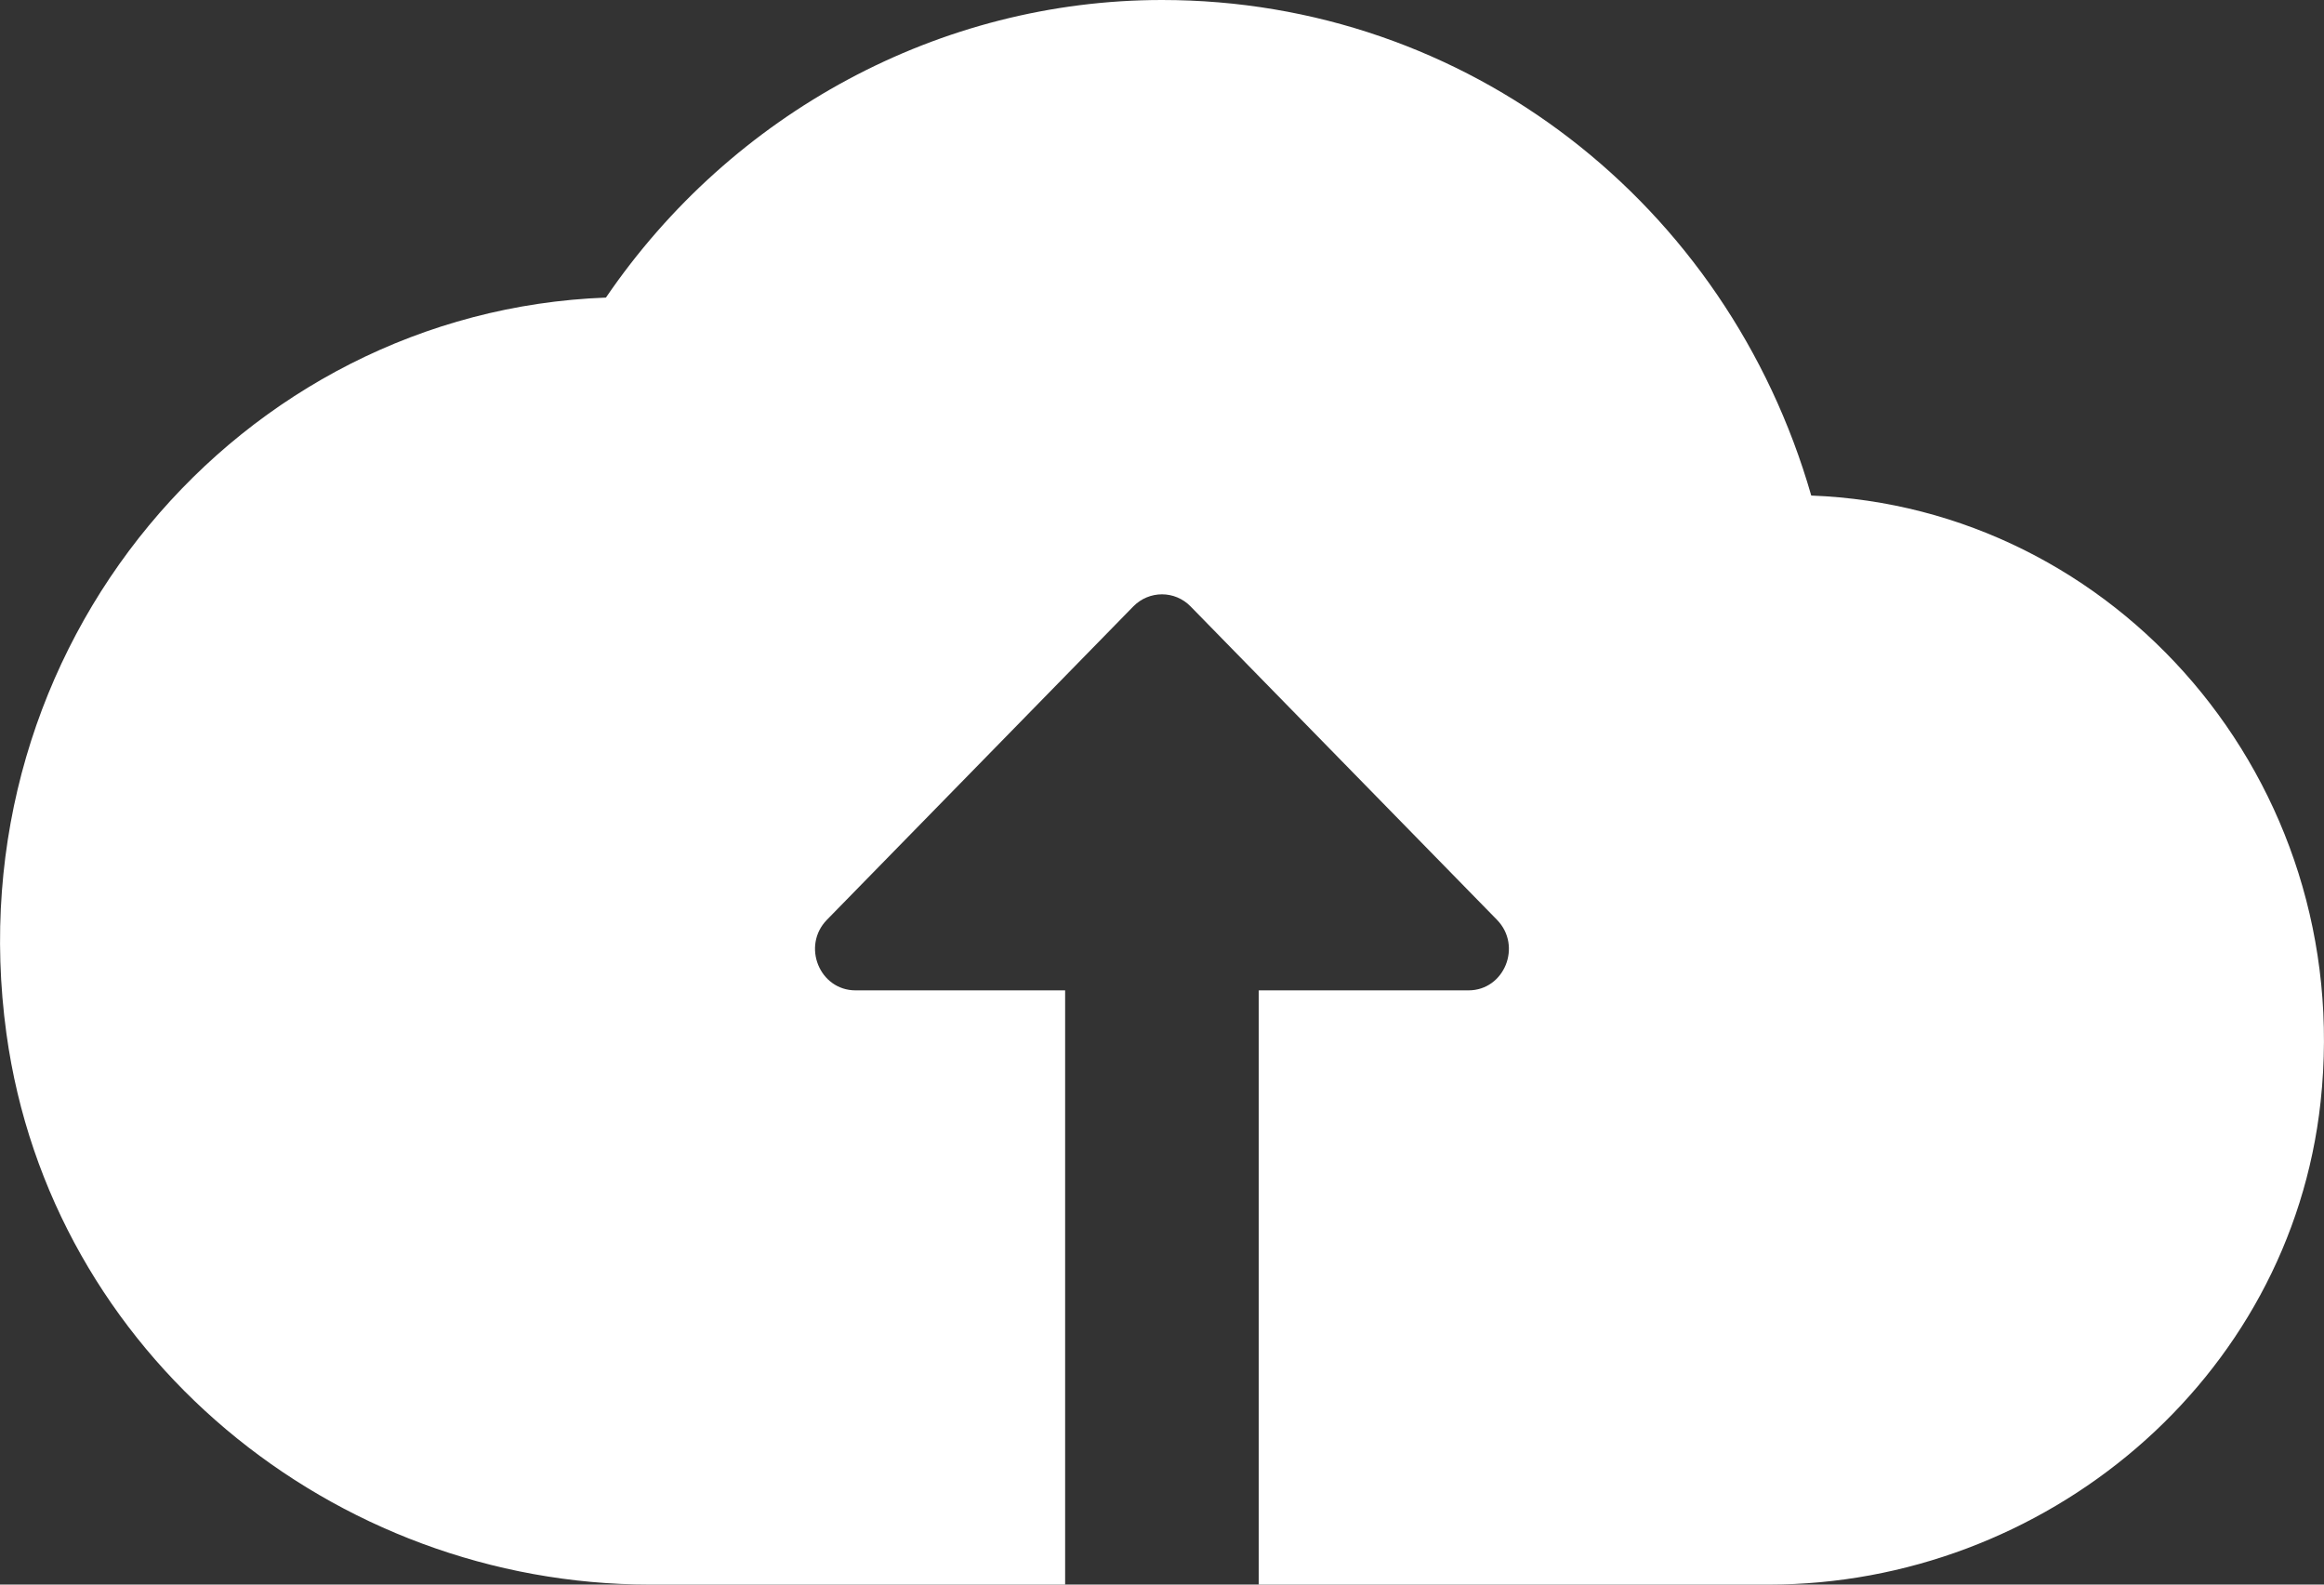 <svg width="22" height="15" viewBox="0 0 22 15" fill="none" xmlns="http://www.w3.org/2000/svg">
<rect x="0" y="0" width="22" height="15" fill="#333333" stroke="none"/>
<path d="M17.146 4.691C16.352 1.927 13.887 0 11 0C8.899 0 6.93 1.067 5.736 2.817C2.273 2.947 -0.444 6.114 0.061 9.786C0.479 12.821 3.158 15 6.154 15H8.25H10.083V9.375H8.17H8.099C7.758 9.375 7.587 8.954 7.828 8.707L10.729 5.74C10.879 5.588 11.121 5.588 11.27 5.74L14.171 8.707C14.412 8.954 14.242 9.375 13.901 9.375H13.829H11.916V15H13.75H16.744C19.348 15 21.681 13.075 21.968 10.429C22.297 7.39 20.026 4.799 17.146 4.691Z" fill="white"/>
</svg>
